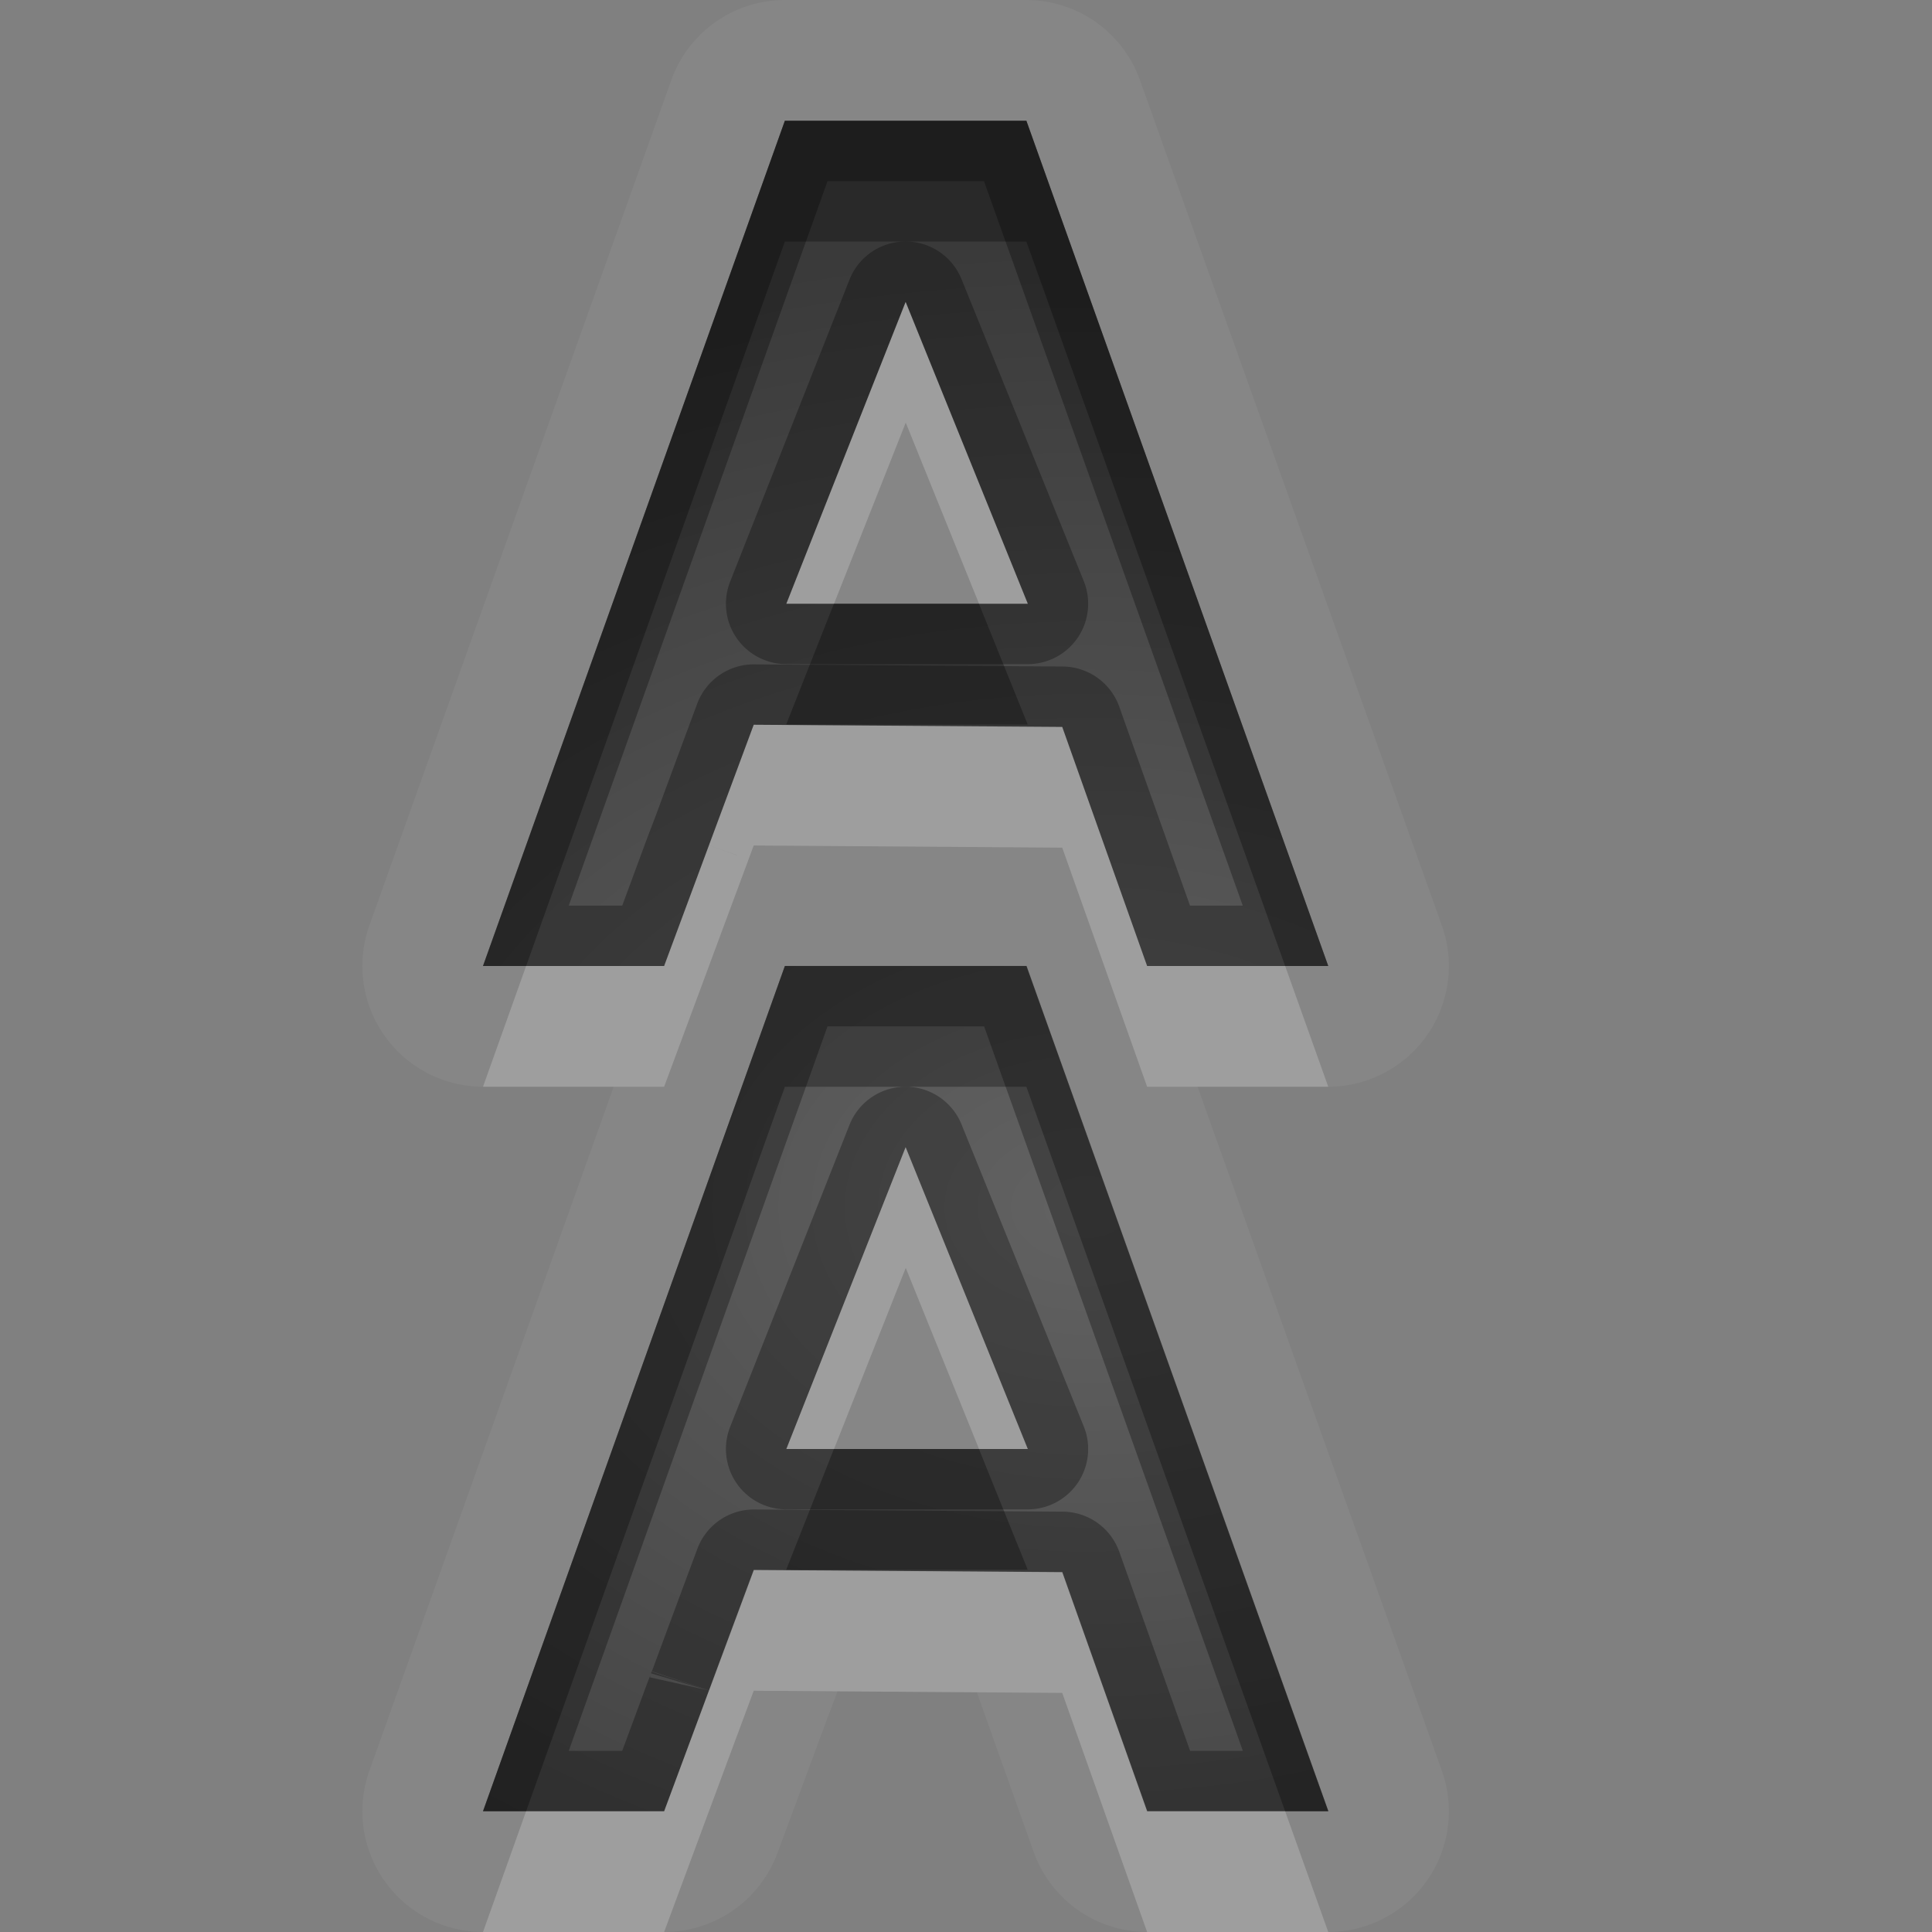 <?xml version="1.0" encoding="UTF-8"?>
<svg id="svg30" width="16" height="16" version="1.1" xmlns="http://www.w3.org/2000/svg" xmlns:cc="http://creativecommons.org/ns#" xmlns:dc="http://purl.org/dc/elements/1.1/" xmlns:rdf="http://www.w3.org/1999/02/22-rdf-syntax-ns#">
 <rect width="100%" height="100%" fill="#808080" stroke="none"/>
 <defs id="defs7">
  <radialGradient id="gr0" cx="9" cy="10" r="11" gradientTransform="matrix(1 0 0 .727 0 2.727)" gradientUnits="userSpaceOnUse">
   <stop id="stop2" stop-opacity=".235" offset="0"/>
   <stop id="stop4" stop-opacity=".549" offset="1"/>
  </radialGradient>
 </defs>
 <path id="path9" d="m6.5 0a1 1 0 0 0-0.941 0.664l-2.5 7a1 1 0 0 0 0.941 1.336h1.082l-2.023 5.664a1 1 0 0 0 0.941 1.336h1.5a1 1 0 0 0 0.938-0.652c0.186-0.5 0.278-0.75 0.324-0.875 0.023-0.063 0.035-0.094 0.041-0.111 0.003-0.009 0.005-0.012 0.008-0.019 2.2e-4 -6e-4 0.002-0.005 0.004-0.01 5.8e-4 -0.002 0.003-0.01 0.004-0.012 6.1e-4 -0.002 0.002-0.006 0.002-0.006 0.006-0.017 0.014-0.038 0.033-0.09 0.012-0.031 0.064-0.168 0.082-0.217l1.154 0.008 0.469 1.318a1 1 0 0 0 0.941 0.666h1.5a1 1 0 0 0 0.941-1.336l-2.023-5.664h1.082a1 1 0 0 0 0.941-1.336l-2.5-7a1 1 0 0 0-0.941-0.664h-2zm0 1h2l2.5 7h-1.5l-0.703-1.98-2.555-0.018c-0.371 0.999-0.371 0.999-0.371 0.998 0 0 0.147 0.051 0.234 0.08a1 1 0 0 0-0.006 0.004c-0.084-0.031-0.229-0.084-0.229-0.084 2.4e-4 -5e-4 7.8e-4 -8.6e-4 -0.371 1h-1.5l2.5-7zm1 1.5-0.988 2.5h2l-1.012-2.5zm-1 5.5h2l2.5 7h-1.5l-0.703-1.98-2.555-0.018c-0.743 1.999 9.1e-4 -2e-3 -0.742 1.998h-1.5l2.5-7zm1 1.5-0.988 2.5h2l-1.012-2.5z" fill="#fff" opacity=".05"/>
 <path id="base" d="m6.5 1-2.5 7h1.5c0.743-2-0.001 0.002 0.742-1.998l2.555 0.018 0.703 1.98h1.5l-2.5-7h-2zm1 1.5 1.012 2.5h-2l0.988-2.5zm-1 5.5-2.5 7h1.5c0.743-2-0.001 1e-3 0.742-1.998l2.555 0.018 0.703 1.98h1.5l-2.5-7h-2zm1 1.5 1.012 2.5h-2l0.988-2.5z" fill="url(#gr0)"/>
 <path id="path15" d="m6.5 1-2.5 7h1.5c0.743-2-0.001 0.002 0.742-1.998l2.555 0.018 0.703 1.98h1.5l-2.5-7h-2zm0.352 0.5h1.297l2.143 6h-0.437l-0.586-1.648a0.5 0.5 0 0 0-0.467-0.332l-2.555-0.018a0.5 0.5 0 0 0-0.473 0.326c-0.186 0.5-0.278 0.75-0.324 0.875-0.023 0.062-0.035 0.093-0.041 0.109-0.003 0.008-0.004 0.012-0.006 0.016 0 0-0.001 0.002-0.002 0.004 5e-5 -1.3e-4 -0.002 0.003-0.002 0.004v0.002c-4.5e-4 0.001-4.8e-4 -4.6e-4 -0.002 0.004v0.002c-0.006 0.015-0.018 0.045-0.041 0.107-0.029 0.078-0.126 0.341-0.203 0.549h-0.443l2.143-6zm0.65 0.5a0.5 0.5 0 0 0-0.467 0.316l-0.988 2.5a0.5 0.5 0 0 0 0.465 0.684h2a0.5 0.5 0 0 0 0.463-0.688l-1.012-2.5a0.5 0.5 0 0 0-0.459-0.312 0.5 0.5 0 0 1-0.002 0zm-0.002 0.5 1.012 2.5h-2l0.988-2.5zm-1 5.5-2.5 7h1.5c0.372-1.001 0.371-1 0.371-1l-0.488-0.109 0.004-0.018c-0.007 0.016-0.014 0.033-0.031 0.078-0.029 0.078-0.126 0.341-0.203 0.549h-0.443l2.143-6h1.297l2.143 6h-0.437l-0.586-1.647a0.5 0.5 0 0 0-0.467-0.334l-2.555-0.018a0.5 0.5 0 0 0-0.473 0.326c-0.186 0.5-0.278 0.748-0.324 0.873-0.023 0.062-0.035 0.095-0.041 0.111-0.003 8e-3 -0.004 0.011-0.006 0.016-2.2e-4 6e-4 -0.001 0.002-0.002 0.004-5e-5 2e-4 -0.001 0.002-0.002 0.004-8.4e-4 0.002-0.002 0.006-0.002 0.006s0.475 0.158 0.475 0.158c-2.3e-4 4e-4 -1.8e-4 6e-4 0.371-0.998l2.555 0.018 0.703 1.98h1.5l-2.5-7h-2zm-0.629 6-0.475-0.156c-6.7e-4 0.002-0.003 0.011-0.004 0.014l0.479 0.143zm1.631-5a0.5 0.5 0 0 0-0.467 0.316l-0.988 2.5a0.5 0.5 0 0 0 0.465 0.684h2a0.5 0.5 0 0 0 0.463-0.688l-1.012-2.5a0.5 0.5 0 0 0-0.459-0.312 0.5 0.5 0 0 1-0.002 0zm-0.002 0.5 1.012 2.5h-2l0.988-2.5z" opacity=".3"/>
 <path id="path20" d="m7.5 2.5-0.988 2.5h0.395l0.594-1.5 0.607 1.5h0.404l-1.012-2.5zm-1.258 3.502c-0.743 2 9.1e-4 -0.002-0.742 1.998h-1.143l-0.357 1h1.5c0.743-2-0.001 0.002 0.742-1.998l2.555 0.018 0.703 1.98h1.5l-0.357-1h-1.143l-0.703-1.98-2.555-0.018zm1.258 3.498-0.988 2.5h0.395l0.594-1.5 0.607 1.5h0.404l-1.012-2.5zm-1.258 3.502c-0.743 1.999 9.1e-4 -2e-3 -0.742 1.998h-1.143l-0.357 1h1.5c0.743-2-0.001 0 0.742-1.998l2.555 0.018 0.703 1.98h1.5l-0.357-1h-1.143l-0.703-1.98-2.555-0.018z" fill="#fff" opacity=".2"/>
 <path id="path25" d="m6.5 1-2.5 7h0.357l2.143-6h2l2.143 6h0.357l-2.5-7h-2zm0.406 4-0.395 1h2l-0.404-1h-1.201zm-0.406 3-2.5 7h0.357l2.143-6h2l2.143 6h0.357l-2.5-7h-2zm0.406 4-0.395 1h2l-0.404-1h-1.201z" opacity=".3"/>
</svg>
